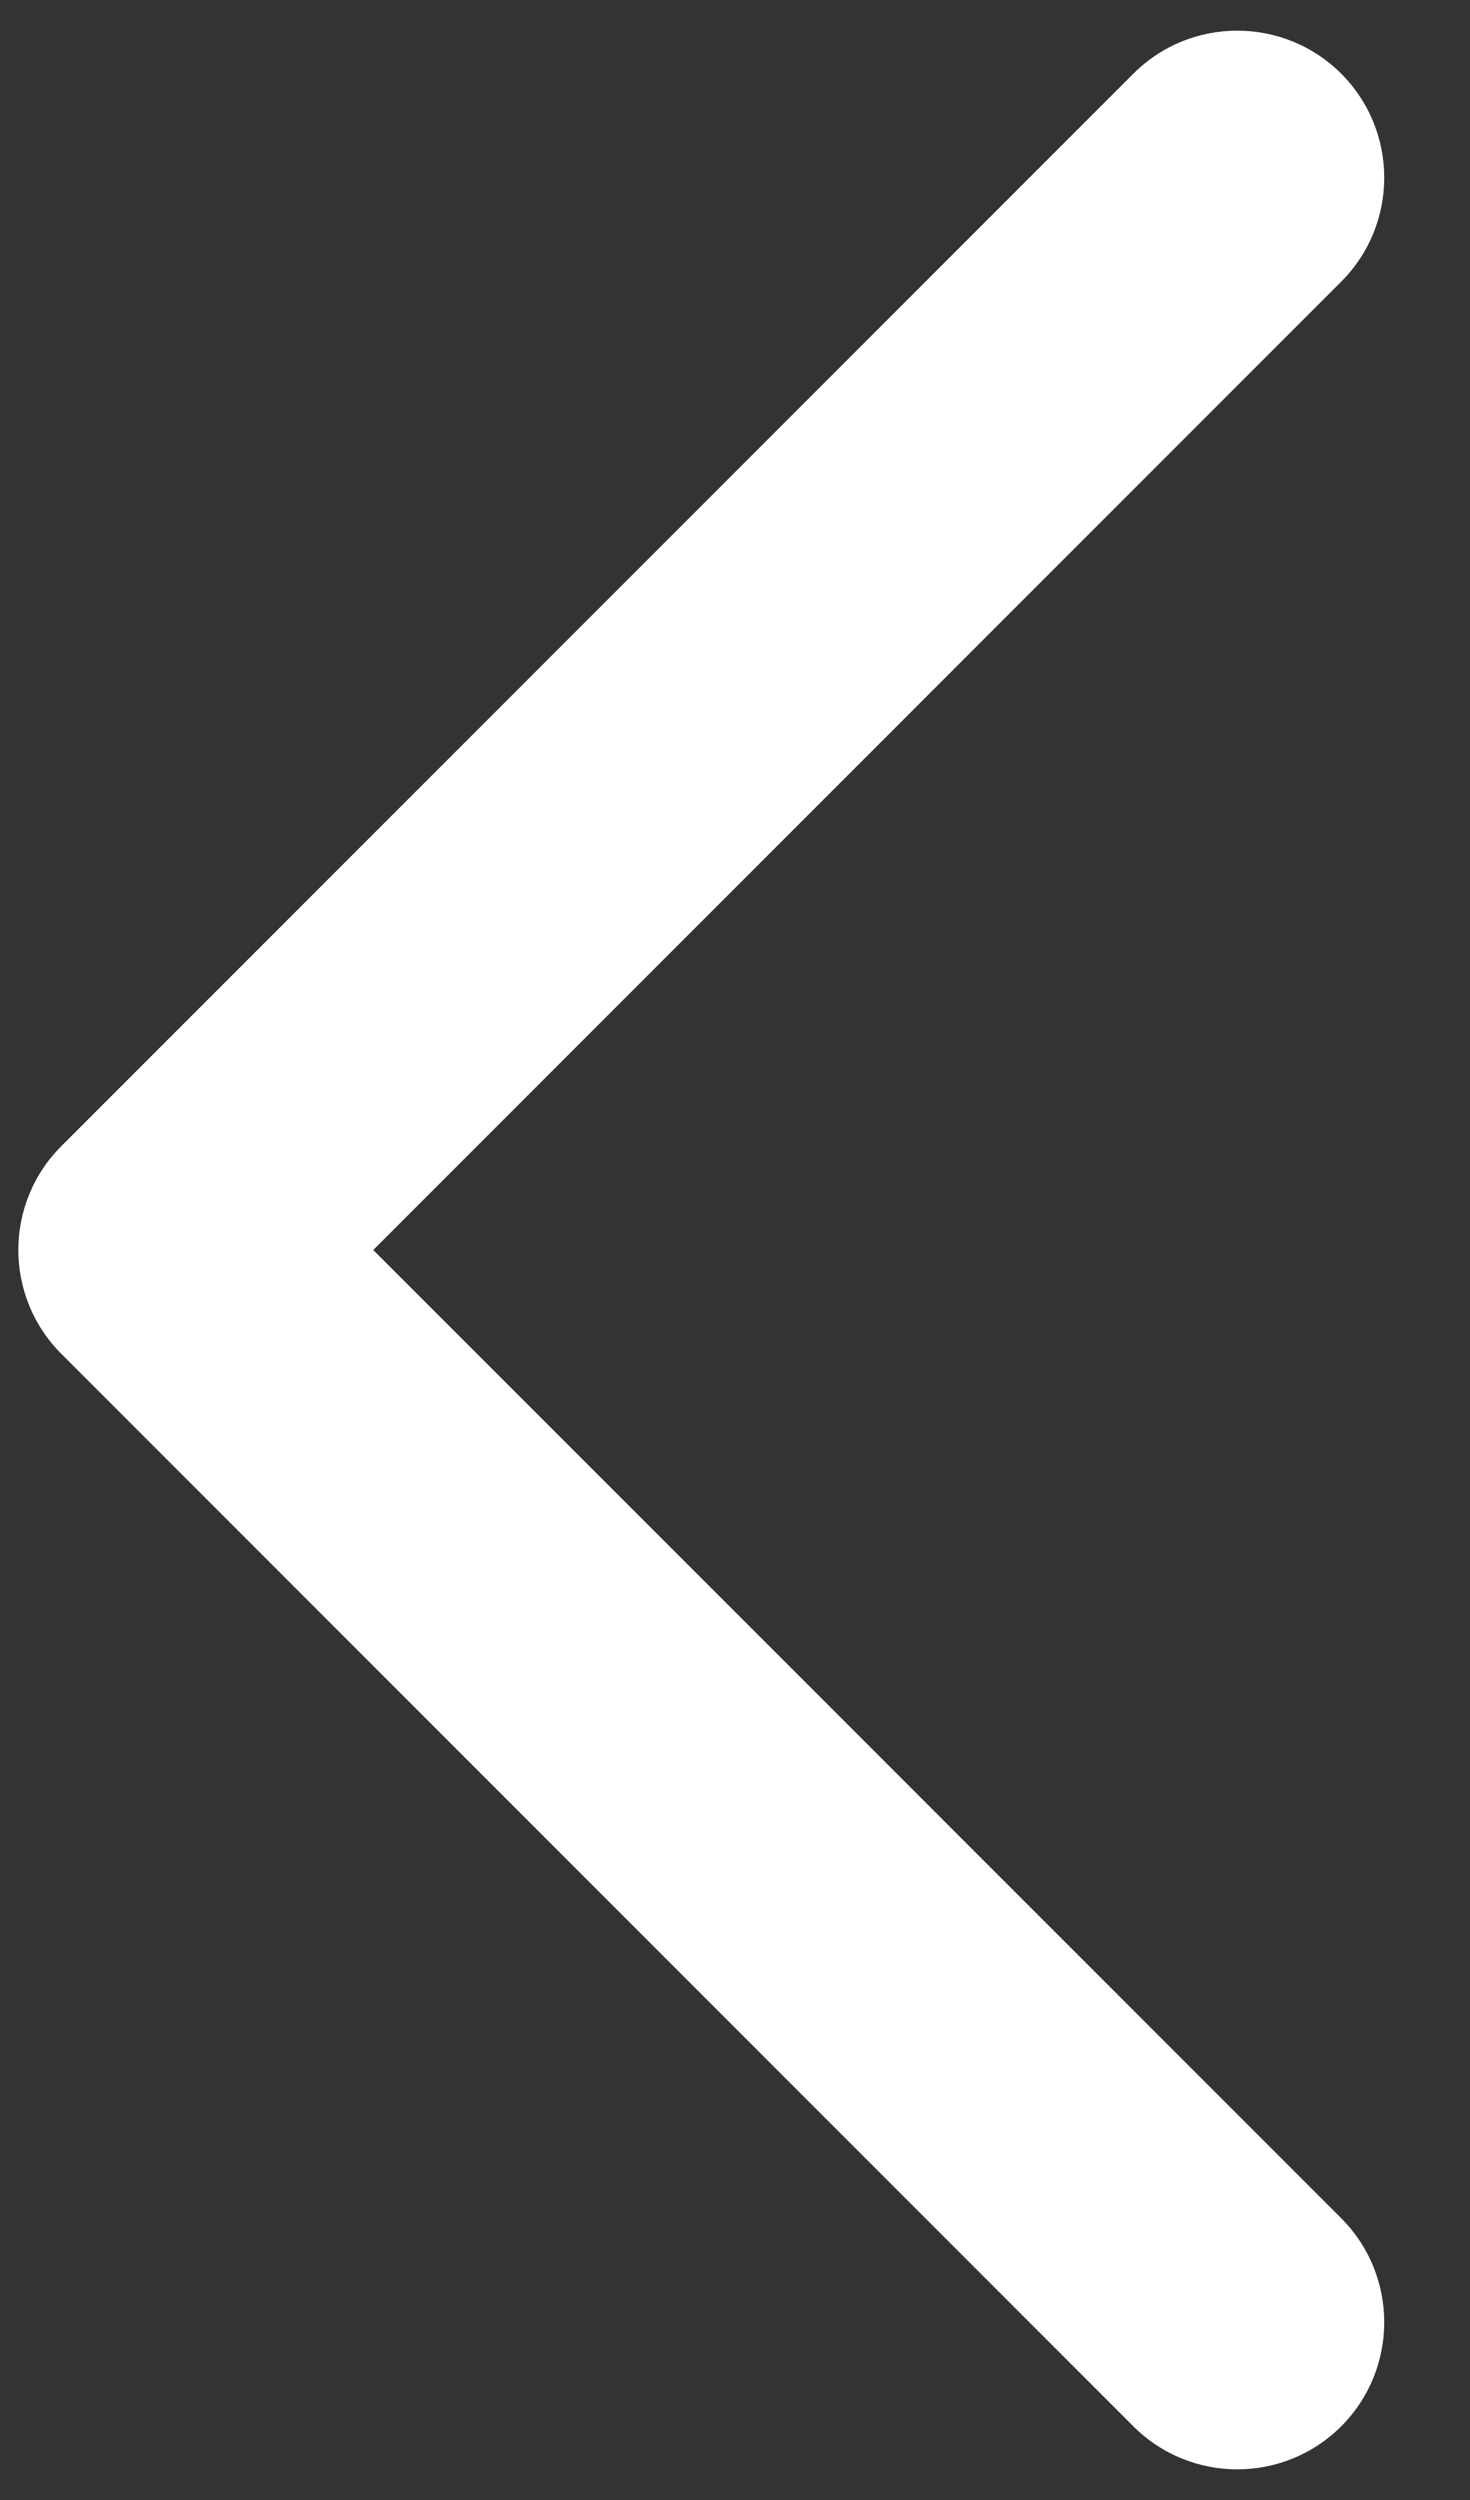 <svg width="10" height="17" viewBox="0 0 10 17" fill="none" xmlns="http://www.w3.org/2000/svg">
<rect x="0" y="0" width="10" height="17" fill="#333333" stroke="none"/>
<path d="M9.124 1.915C9.514 1.525 9.514 0.892 9.124 0.501C8.733 0.111 8.1 0.111 7.71 0.501L9.124 1.915ZM1.125 8.5L0.418 7.793C0.027 8.183 0.027 8.816 0.418 9.207L1.125 8.5ZM7.71 16.499C8.1 16.889 8.733 16.889 9.124 16.499C9.514 16.108 9.514 15.475 9.124 15.084L7.71 16.499ZM7.71 0.501L0.418 7.793L1.832 9.207L9.124 1.915L7.71 0.501ZM0.418 9.207L7.71 16.499L9.124 15.084L1.832 7.793L0.418 9.207Z" fill="white"/>
</svg>
